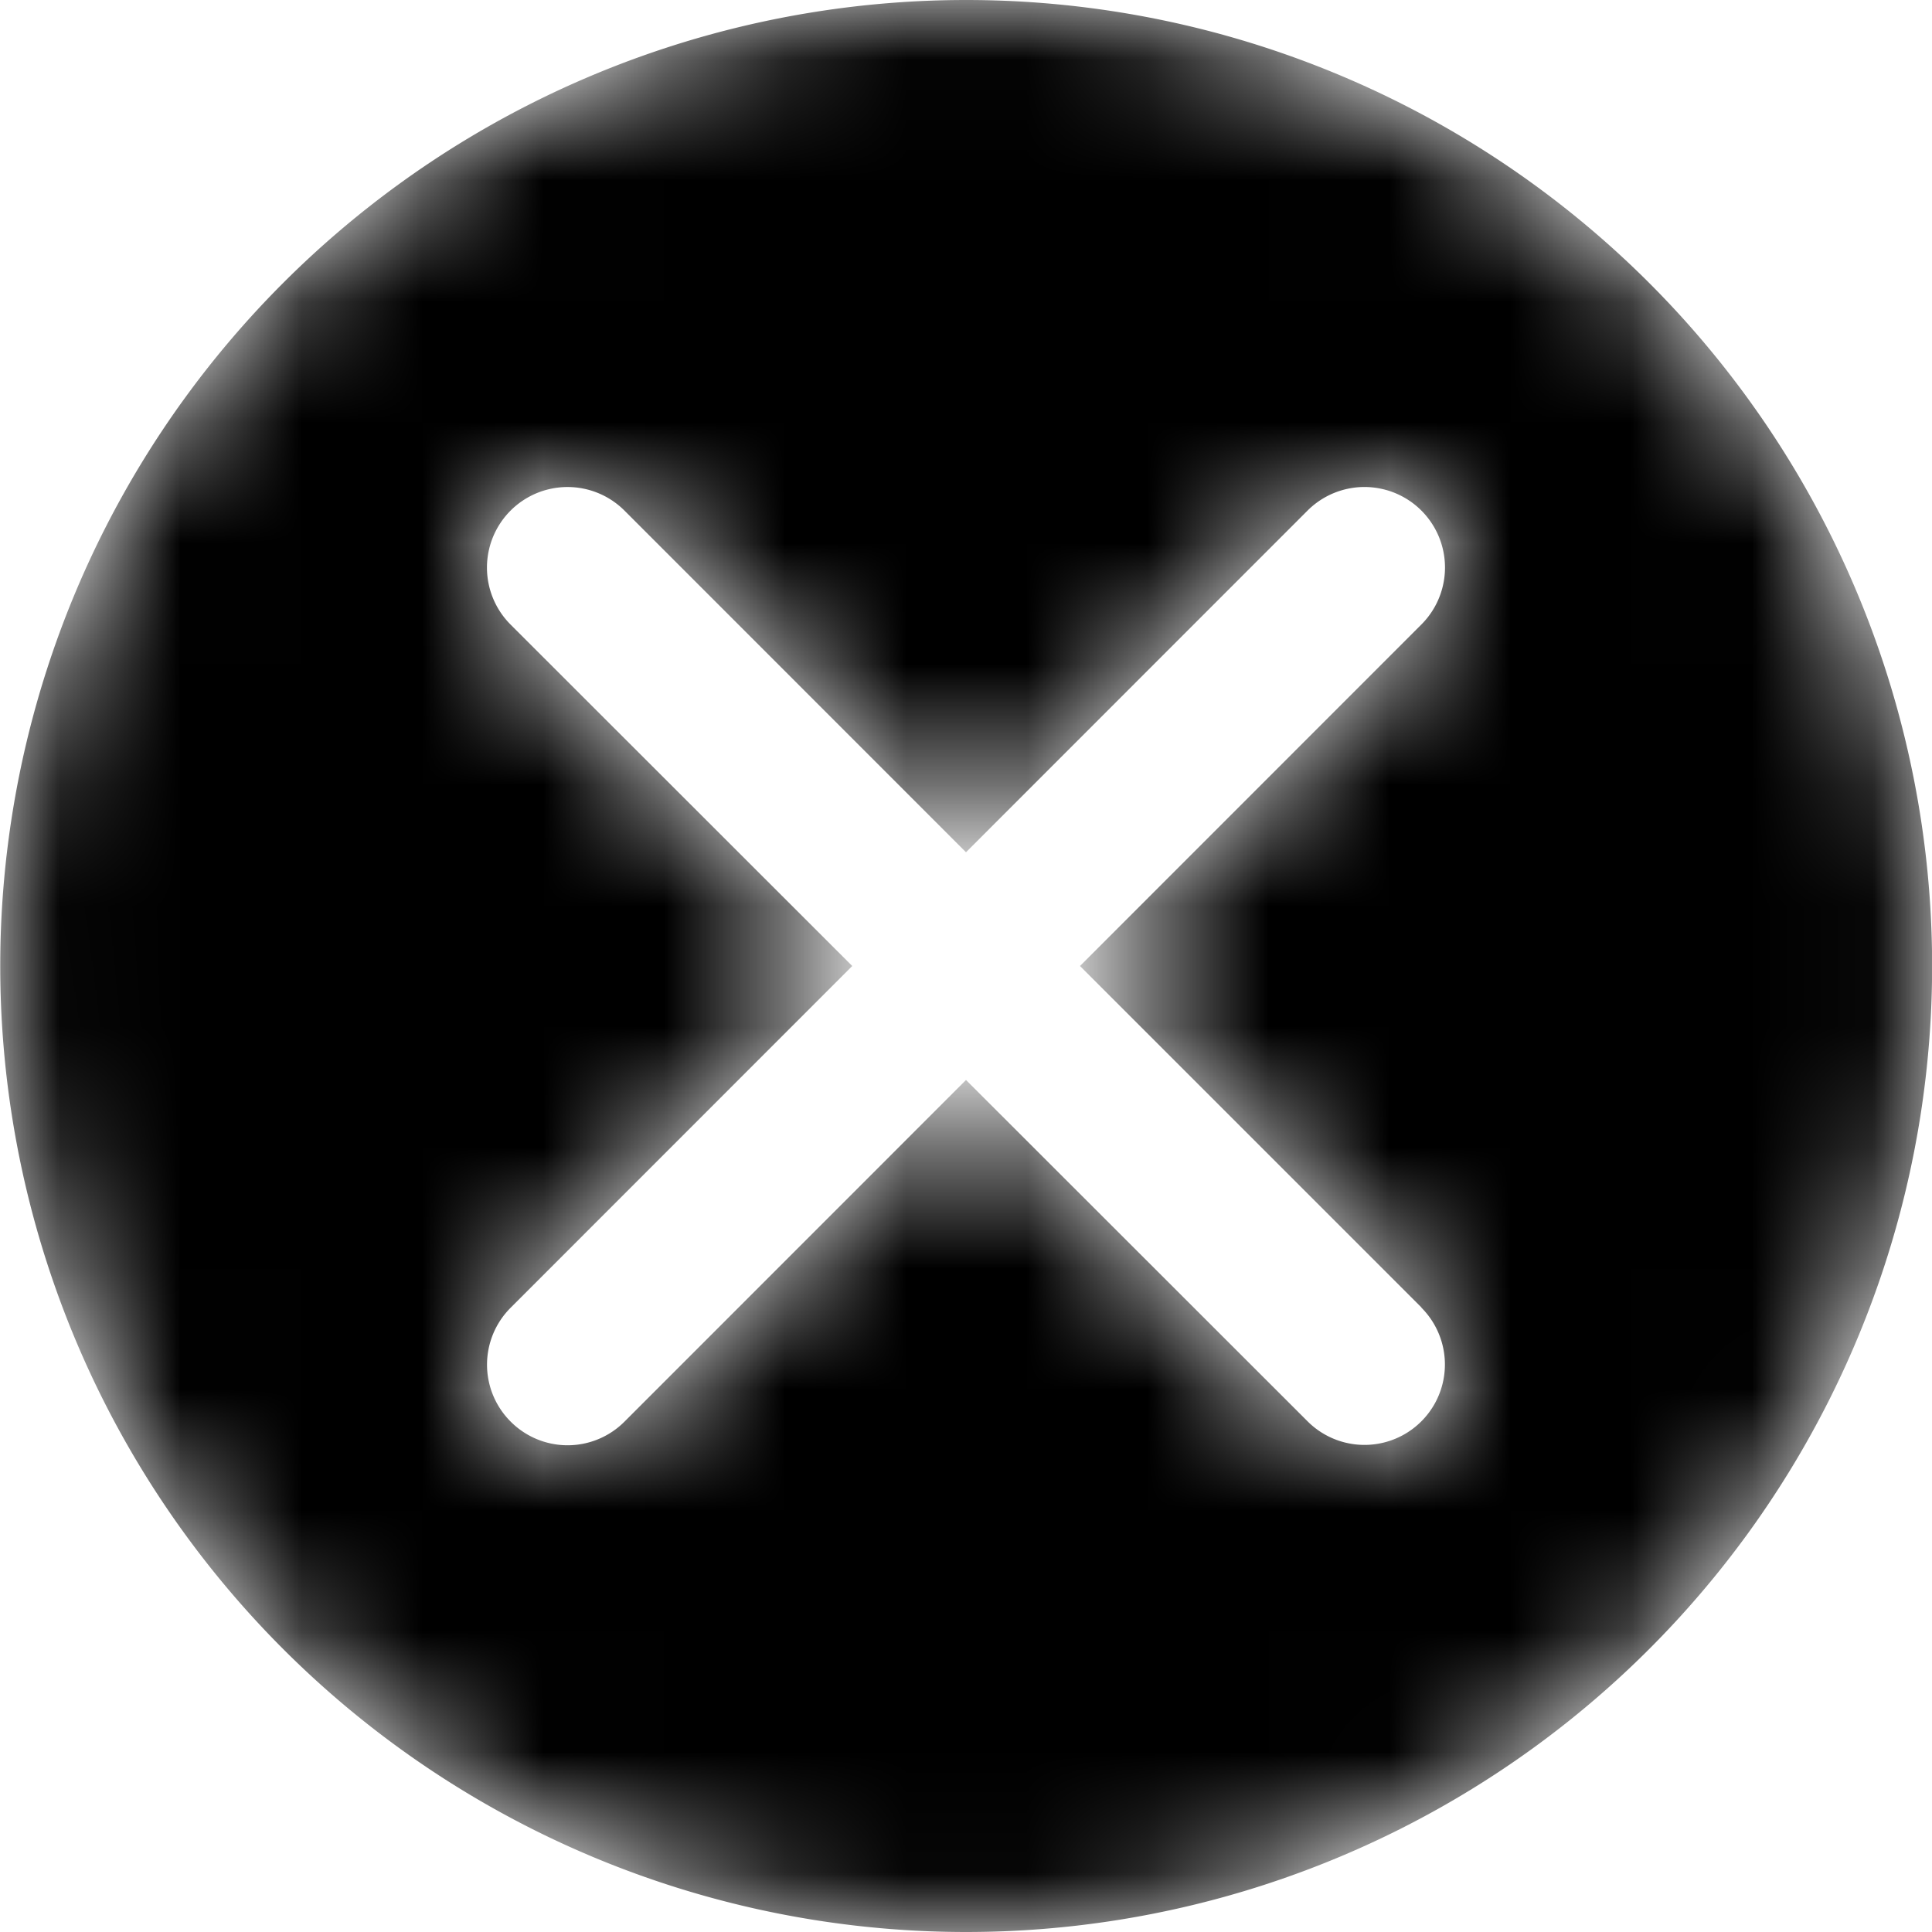 <svg width="16" height="16" fill="none" xmlns="http://www.w3.org/2000/svg"><mask id="a" maskUnits="userSpaceOnUse" x="0" y="0" width="17" height="17"><path d="M11.771 10.829a.666.666 0 1 1-.942.942L8 8.944l-2.828 2.829a.665.665 0 0 1-.943 0 .666.666 0 0 1 0-.943L7.058 8l-2.83-2.828a.666.666 0 1 1 .944-.943L8 7.058l2.829-2.83a.666.666 0 1 1 .942.944L8.944 8l2.829 2.829zM8.002 0a8 8 0 1 0 0 16A8 8 0 0 0 8 0z" fill="#fff"/></mask><g mask="url(#a)"><path d="M11.771 10.829a.666.666 0 1 1-.942.942L8 8.944l-2.828 2.829a.665.665 0 0 1-.943 0 .666.666 0 0 1 0-.943L7.058 8l-2.83-2.828a.666.666 0 1 1 .944-.943L8 7.058l2.829-2.83a.666.666 0 1 1 .942.944L8.944 8l2.829 2.829zM8.002 0a8 8 0 1 0 0 16A8 8 0 0 0 8 0z" fill="#000"/></g></svg>